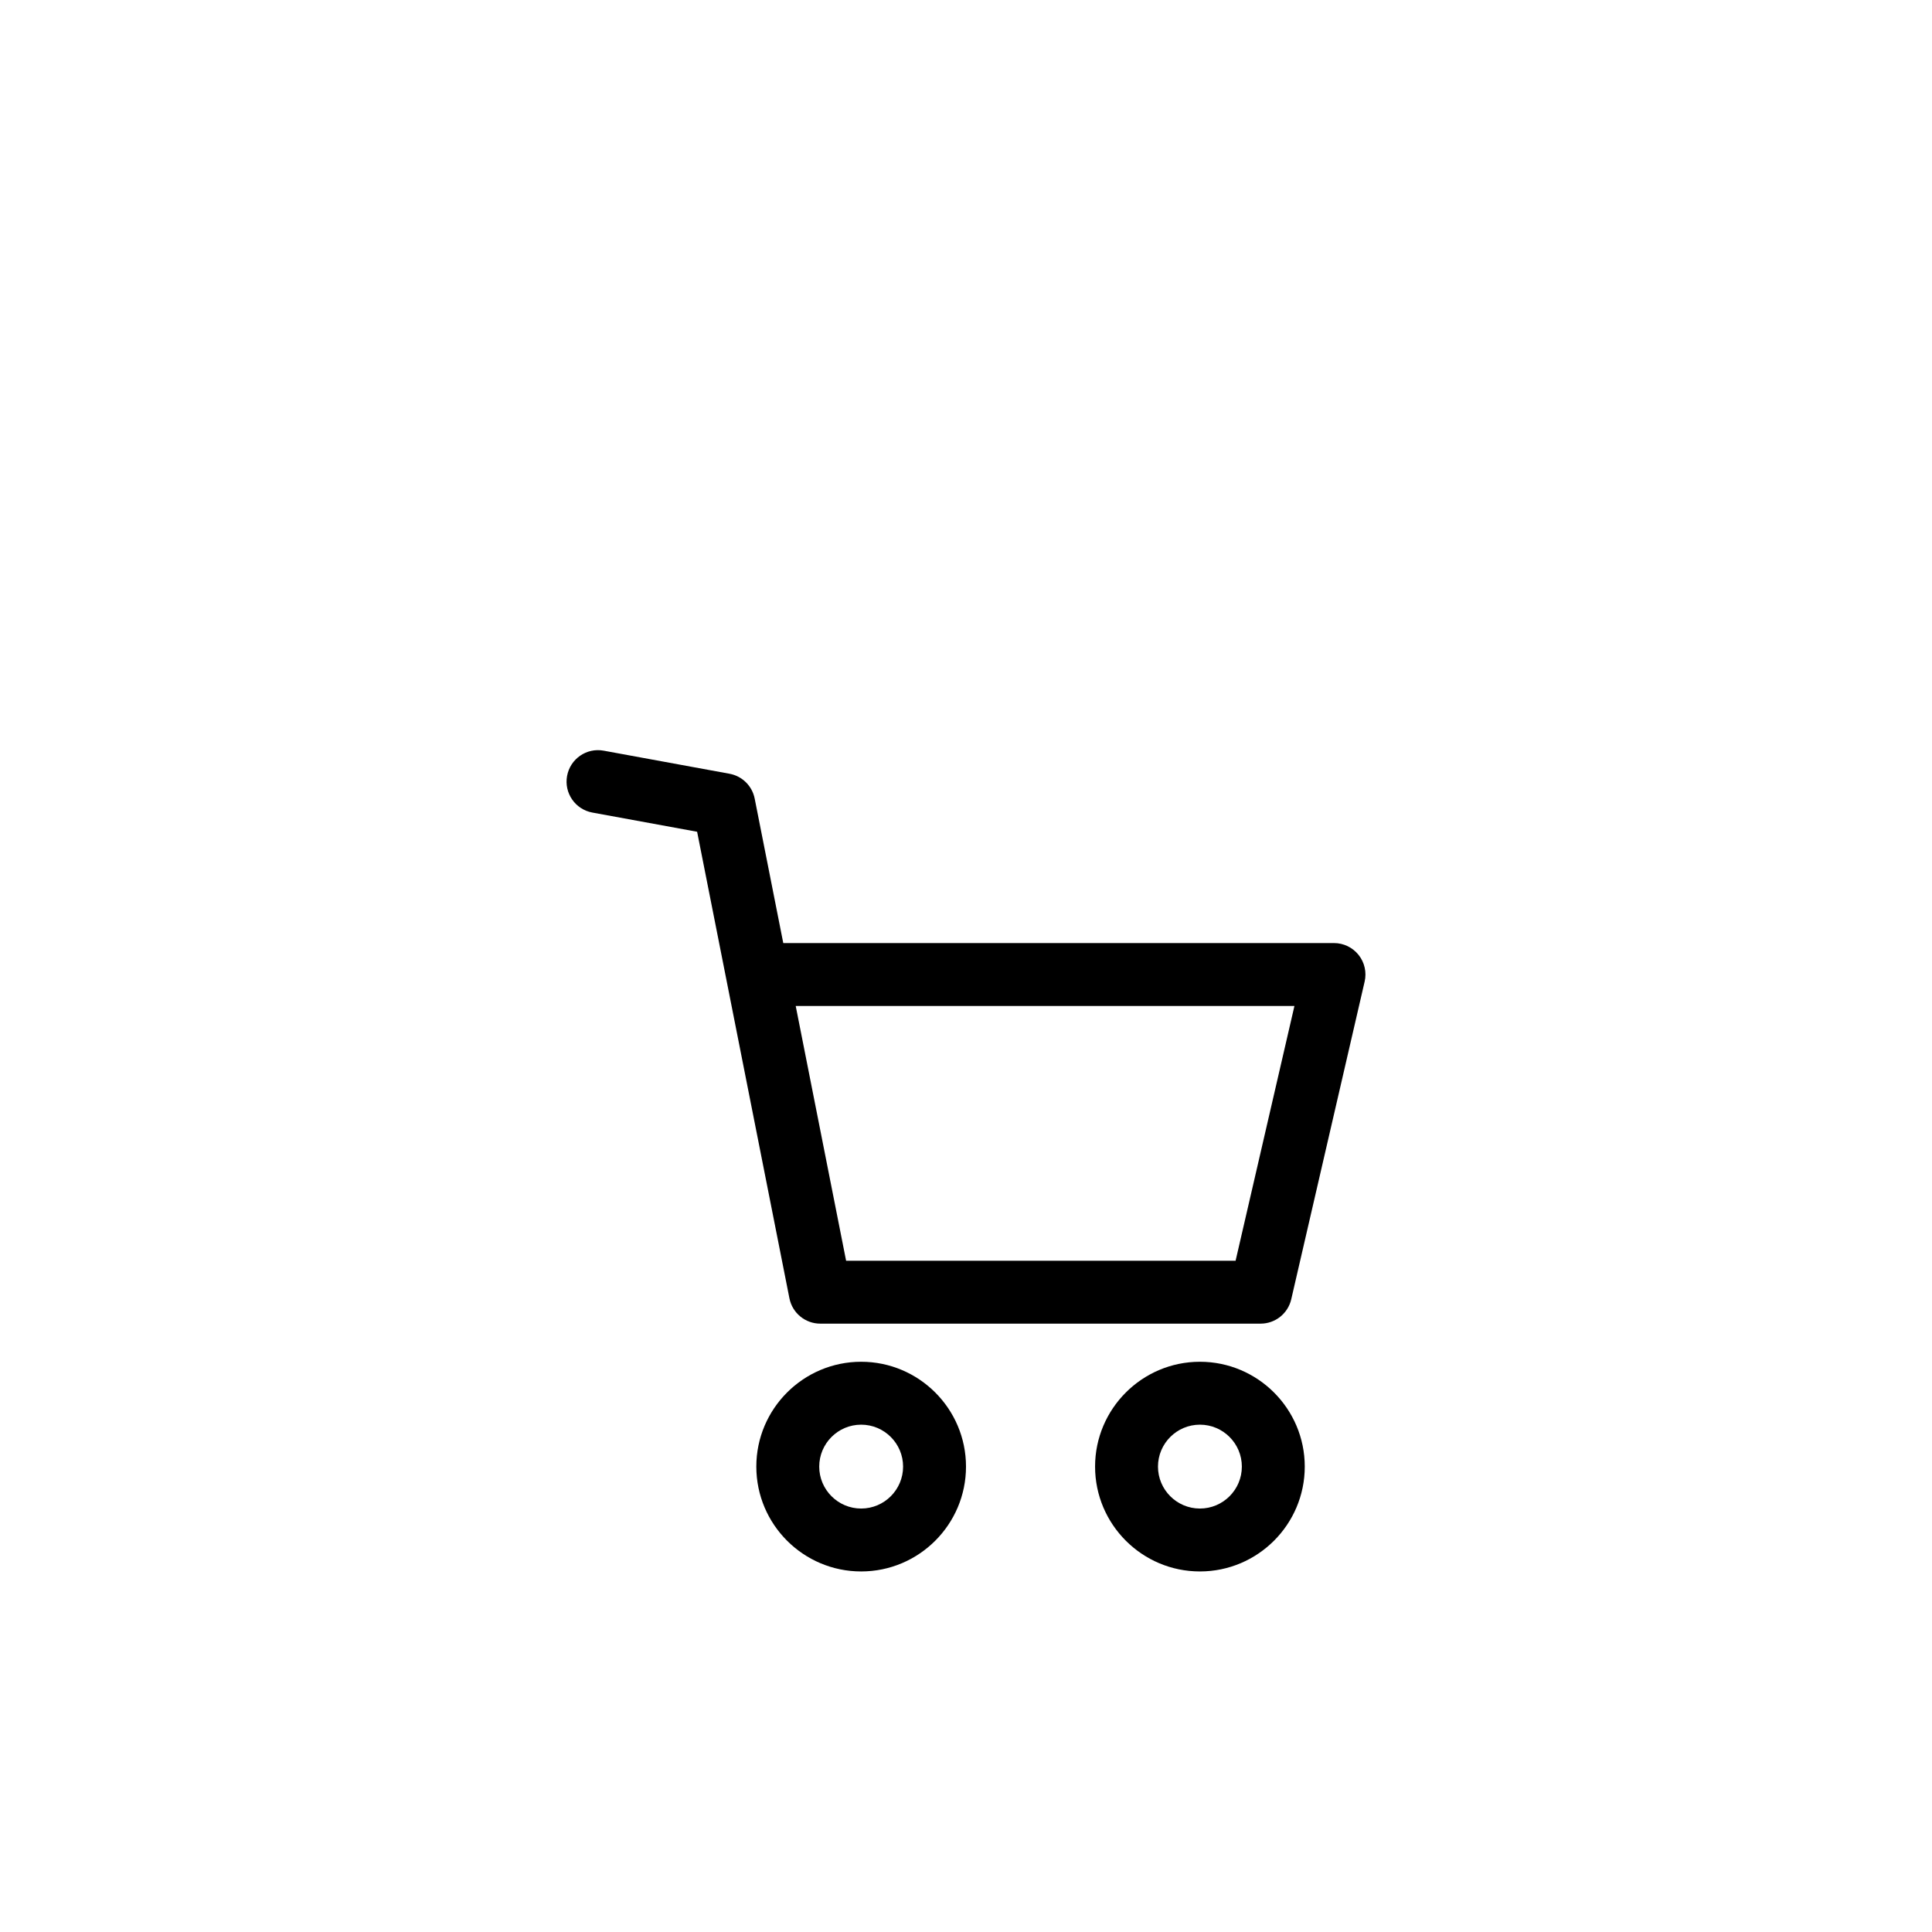 <svg id="egq74c9vg88c1" xmlns="http://www.w3.org/2000/svg" xmlns:xlink="http://www.w3.org/1999/xlink" viewBox="0 0 512.002 512.002" shape-rendering="geometricPrecision" text-rendering="geometricPrecision"><style><![CDATA[#egq74c9vg88c3_to {animation: egq74c9vg88c3_to__to 1500ms linear infinite normal forwards}@keyframes egq74c9vg88c3_to__to { 0% {transform: translate(256.002px,256.002px);animation-timing-function: cubic-bezier(0.75,0,0.44,1)} 33.333% {transform: translate(256.002px,253.463px)} 66.667% {transform: translate(256.002px,261.439px)} 100% {transform: translate(256.002px,255.201px)} }#egq74c9vg88c7_to {animation: egq74c9vg88c7_to__to 1500ms linear infinite normal forwards}@keyframes egq74c9vg88c7_to__to { 0% {transform: translate(396.447px,173.971px);animation-timing-function: cubic-bezier(0.84,0,0.24,0.995)} 33.333% {transform: translate(396.447px,163.172px);animation-timing-function: cubic-bezier(0.84,0,0.24,0.995)} 66.667% {transform: translate(396.447px,180.172px);animation-timing-function: cubic-bezier(0.84,0,0.24,0.995)} 100% {transform: translate(396.447px,173.972px)} }]]></style><g id="egq74c9vg88c2"><g id="egq74c9vg88c3_to" transform="translate(256.002,256.002)"><g id="egq74c9vg88c3" transform="translate(-256.002,-256.002)"><g id="egq74c9vg88c4"><path id="egq74c9vg88c5" d="M157.728,456.435C142.408,456.435,129.944,468.899,129.944,484.219C129.944,499.539,142.408,512.003,157.728,512.003C173.048,512.003,185.512,499.539,185.512,484.219C185.512,468.899,173.048,456.435,157.728,456.435ZM157.728,495.332C151.599,495.332,146.615,490.348,146.615,484.219C146.615,478.09,151.599,473.106,157.728,473.106C163.854,473.106,168.841,478.09,168.841,484.219C168.841,490.348,163.857,495.332,157.728,495.332Z" transform="matrix(1 0 0 1 70.489 -95.552)" fill="rgb(0,0,0)" stroke="none" stroke-width="1"/><path id="egq74c9vg88c6" d="M349.079,456.435C333.759,456.435,321.295,468.899,321.295,484.219C321.295,499.539,333.759,512.003,349.079,512.003C364.399,512.003,376.863,499.539,376.863,484.219C376.863,468.899,364.399,456.435,349.079,456.435ZM349.079,495.332C342.95,495.332,337.966,490.348,337.966,484.219C337.966,478.09,342.95,473.106,349.079,473.106C355.208,473.106,360.192,478.09,360.192,484.219C360.192,490.348,355.208,495.332,349.079,495.332Z" transform="matrix(1 0 0 1 -31.087 -95.552)" fill="rgb(0,0,0)" stroke="none" stroke-width="1"/><g id="egq74c9vg88c7_to" transform="translate(396.447,173.971)"><path id="egq74c9vg88c7" d="M219.602,255.91C218.018,253.92,215.618,252.762,213.078,252.762L67.13,252.762L59.553,214.47C58.889,211.116,56.244,208.508,52.88,207.891L19.539,201.778C15.002,200.942,10.668,203.946,9.837,208.474C9.006,213.003,12.004,217.346,16.533,218.176L44.3,223.266L68.761,346.902C69.533,350.806,72.959,353.62,76.938,353.62L193.63,353.62C197.511,353.62,200.876,350.945,201.751,347.157L221.2,262.972C221.772,260.497,221.183,257.896,219.602,255.91ZM187.001,336.95L83.783,336.95L70.428,269.435L202.595,269.435L187.001,336.95Z" transform="translate(-256.002,-176.811)" fill="rgb(0,0,0)" stroke="none" stroke-width="1"/></g></g></g></g></g></svg>